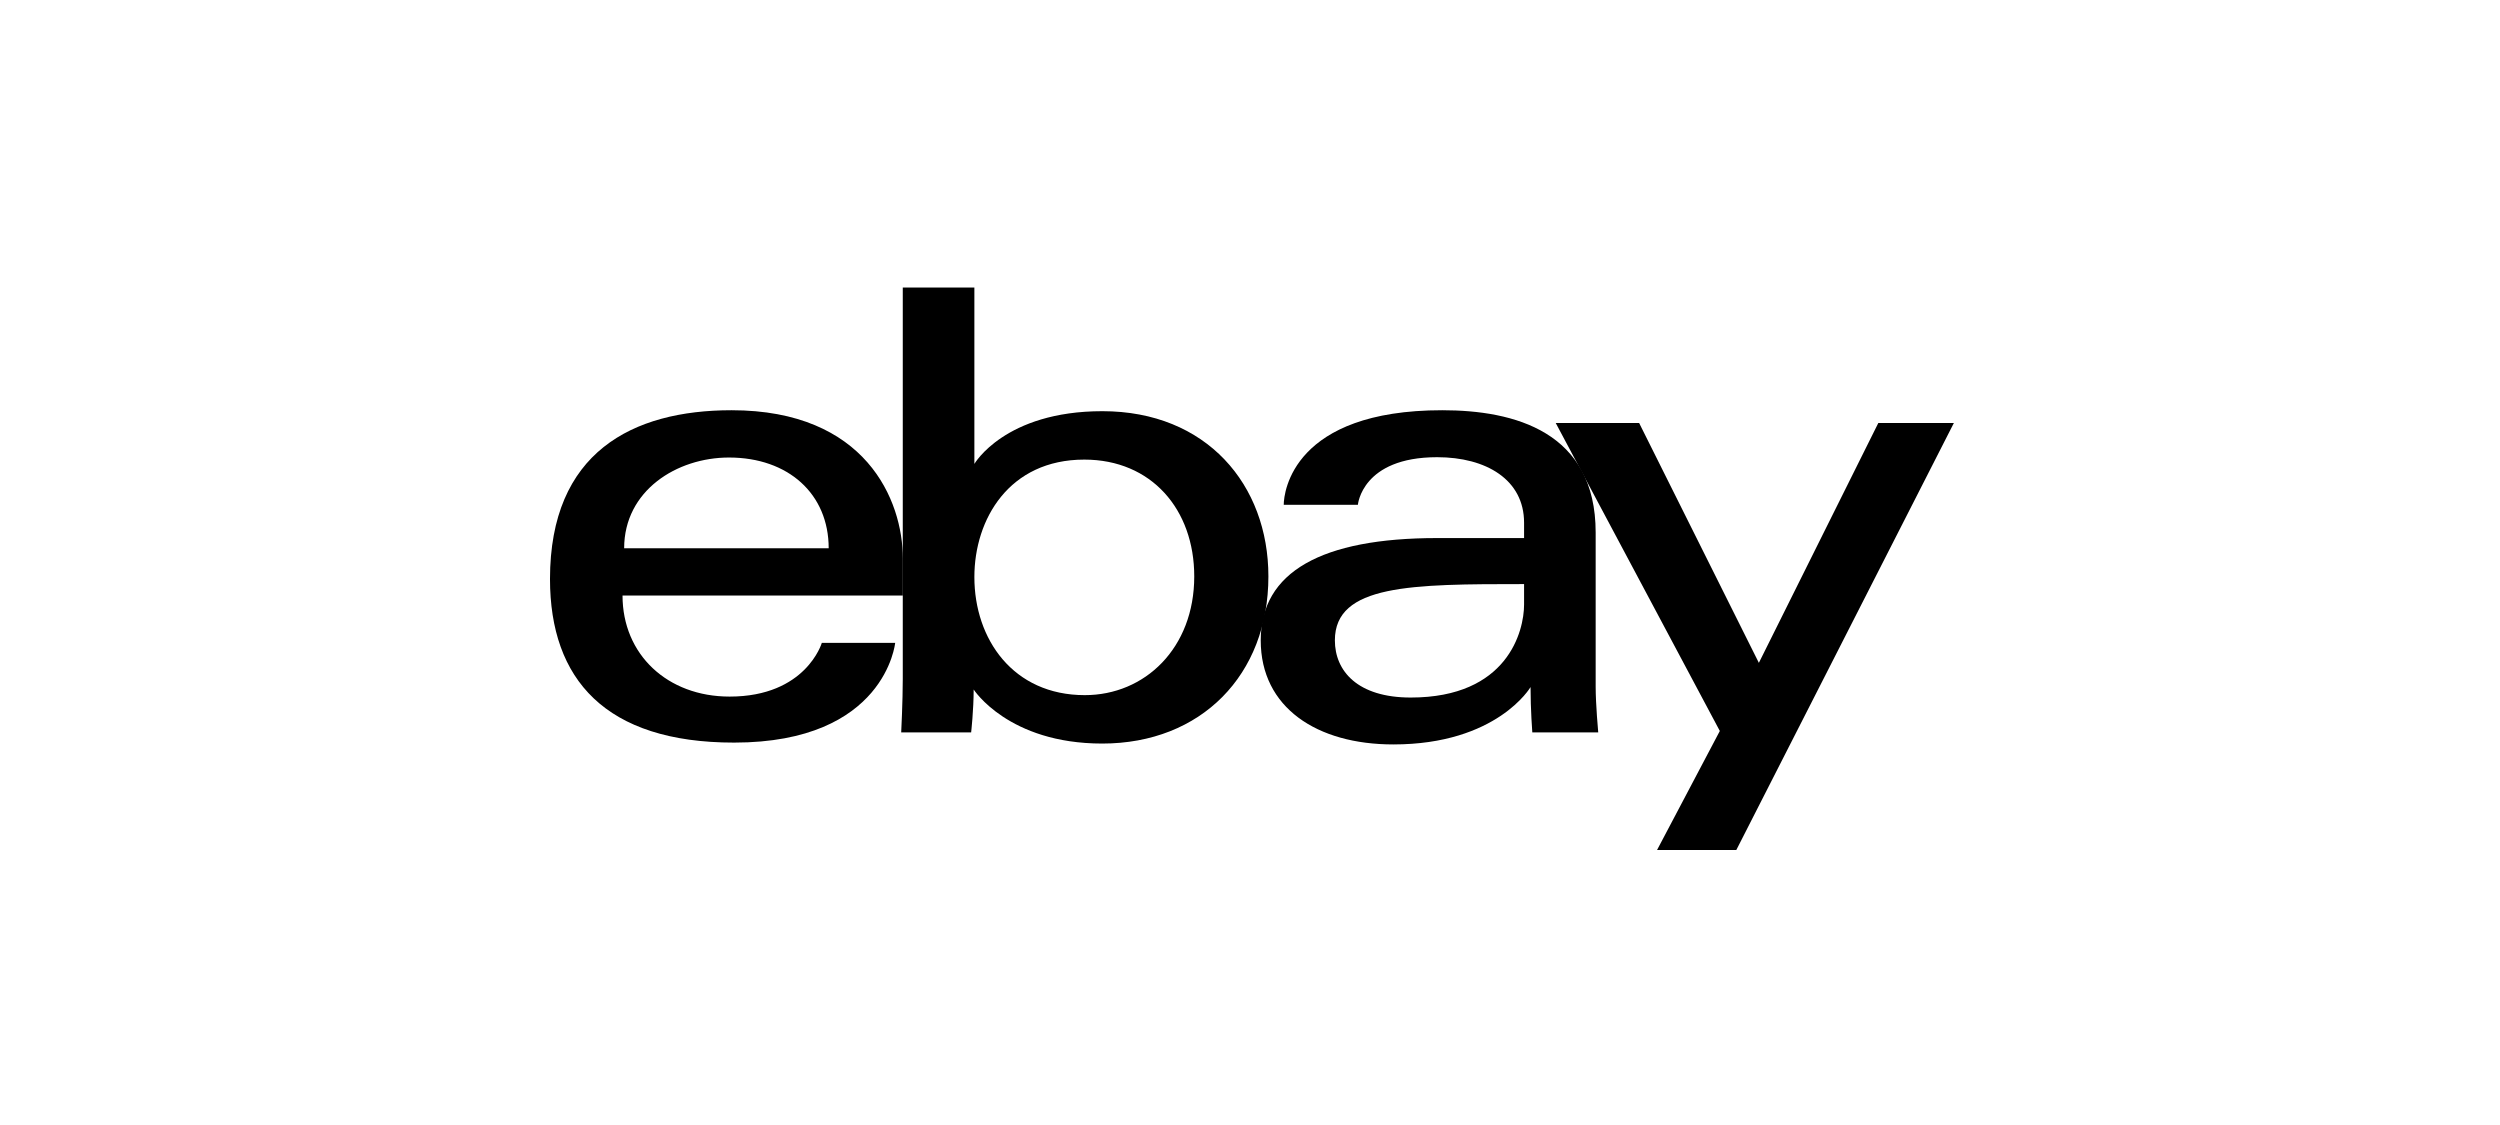 <svg width="200" height="90" viewBox="0 0 200 90" fill="none" xmlns="http://www.w3.org/2000/svg"><path d="M58.522 32.818C50.601 32.818 44 36.179 44 46.318C44 54.35 48.439 59.408 58.727 59.408C70.837 59.408 71.613 51.431 71.613 51.431H65.745C65.745 51.431 64.487 55.727 58.369 55.727C53.386 55.727 49.802 52.36 49.802 47.642H72.227V44.681C72.227 40.014 69.263 32.818 58.522 32.818ZM58.318 36.602C63.061 36.602 66.295 39.508 66.295 43.863H49.932C49.932 39.239 54.153 36.602 58.318 36.602Z" fill="#000000"></path><path d="M72.222 23V54.316C72.222 56.094 72.096 58.59 72.096 58.59H77.692C77.692 58.59 77.893 56.797 77.893 55.159C77.893 55.159 80.658 59.485 88.177 59.485C96.094 59.485 101.472 53.988 101.472 46.113C101.472 38.787 96.532 32.895 88.189 32.895C80.377 32.895 77.95 37.113 77.95 37.113V23H72.222ZM86.745 36.768C92.121 36.768 95.54 40.758 95.54 46.113C95.54 51.855 91.591 55.611 86.783 55.611C81.045 55.611 77.95 51.131 77.95 46.164C77.95 41.536 80.727 36.768 86.745 36.768Z" fill="#000000"></path><path d="M115.381 32.818C103.463 32.818 102.699 39.343 102.699 40.386H108.631C108.631 40.386 108.942 36.576 114.971 36.576C118.89 36.576 121.926 38.37 121.926 41.818V43.045H114.971C105.739 43.045 100.858 45.746 100.858 51.227C100.858 56.62 105.368 59.555 111.462 59.555C119.768 59.555 122.444 54.966 122.444 54.966C122.444 56.791 122.584 58.59 122.584 58.59H127.858C127.858 58.59 127.653 56.36 127.653 54.934V42.604C127.653 34.519 121.132 32.818 115.381 32.818ZM121.926 46.727V48.363C121.926 50.497 120.609 55.803 112.856 55.803C108.61 55.803 106.79 53.684 106.79 51.227C106.79 46.755 112.92 46.727 121.926 46.727Z" fill="#000000"></path><path d="M124.459 33.842H131.132L140.709 53.028L150.264 33.842H156.309L138.905 68H132.564L137.586 58.478L124.459 33.842Z" fill="#000000"></path></svg>
